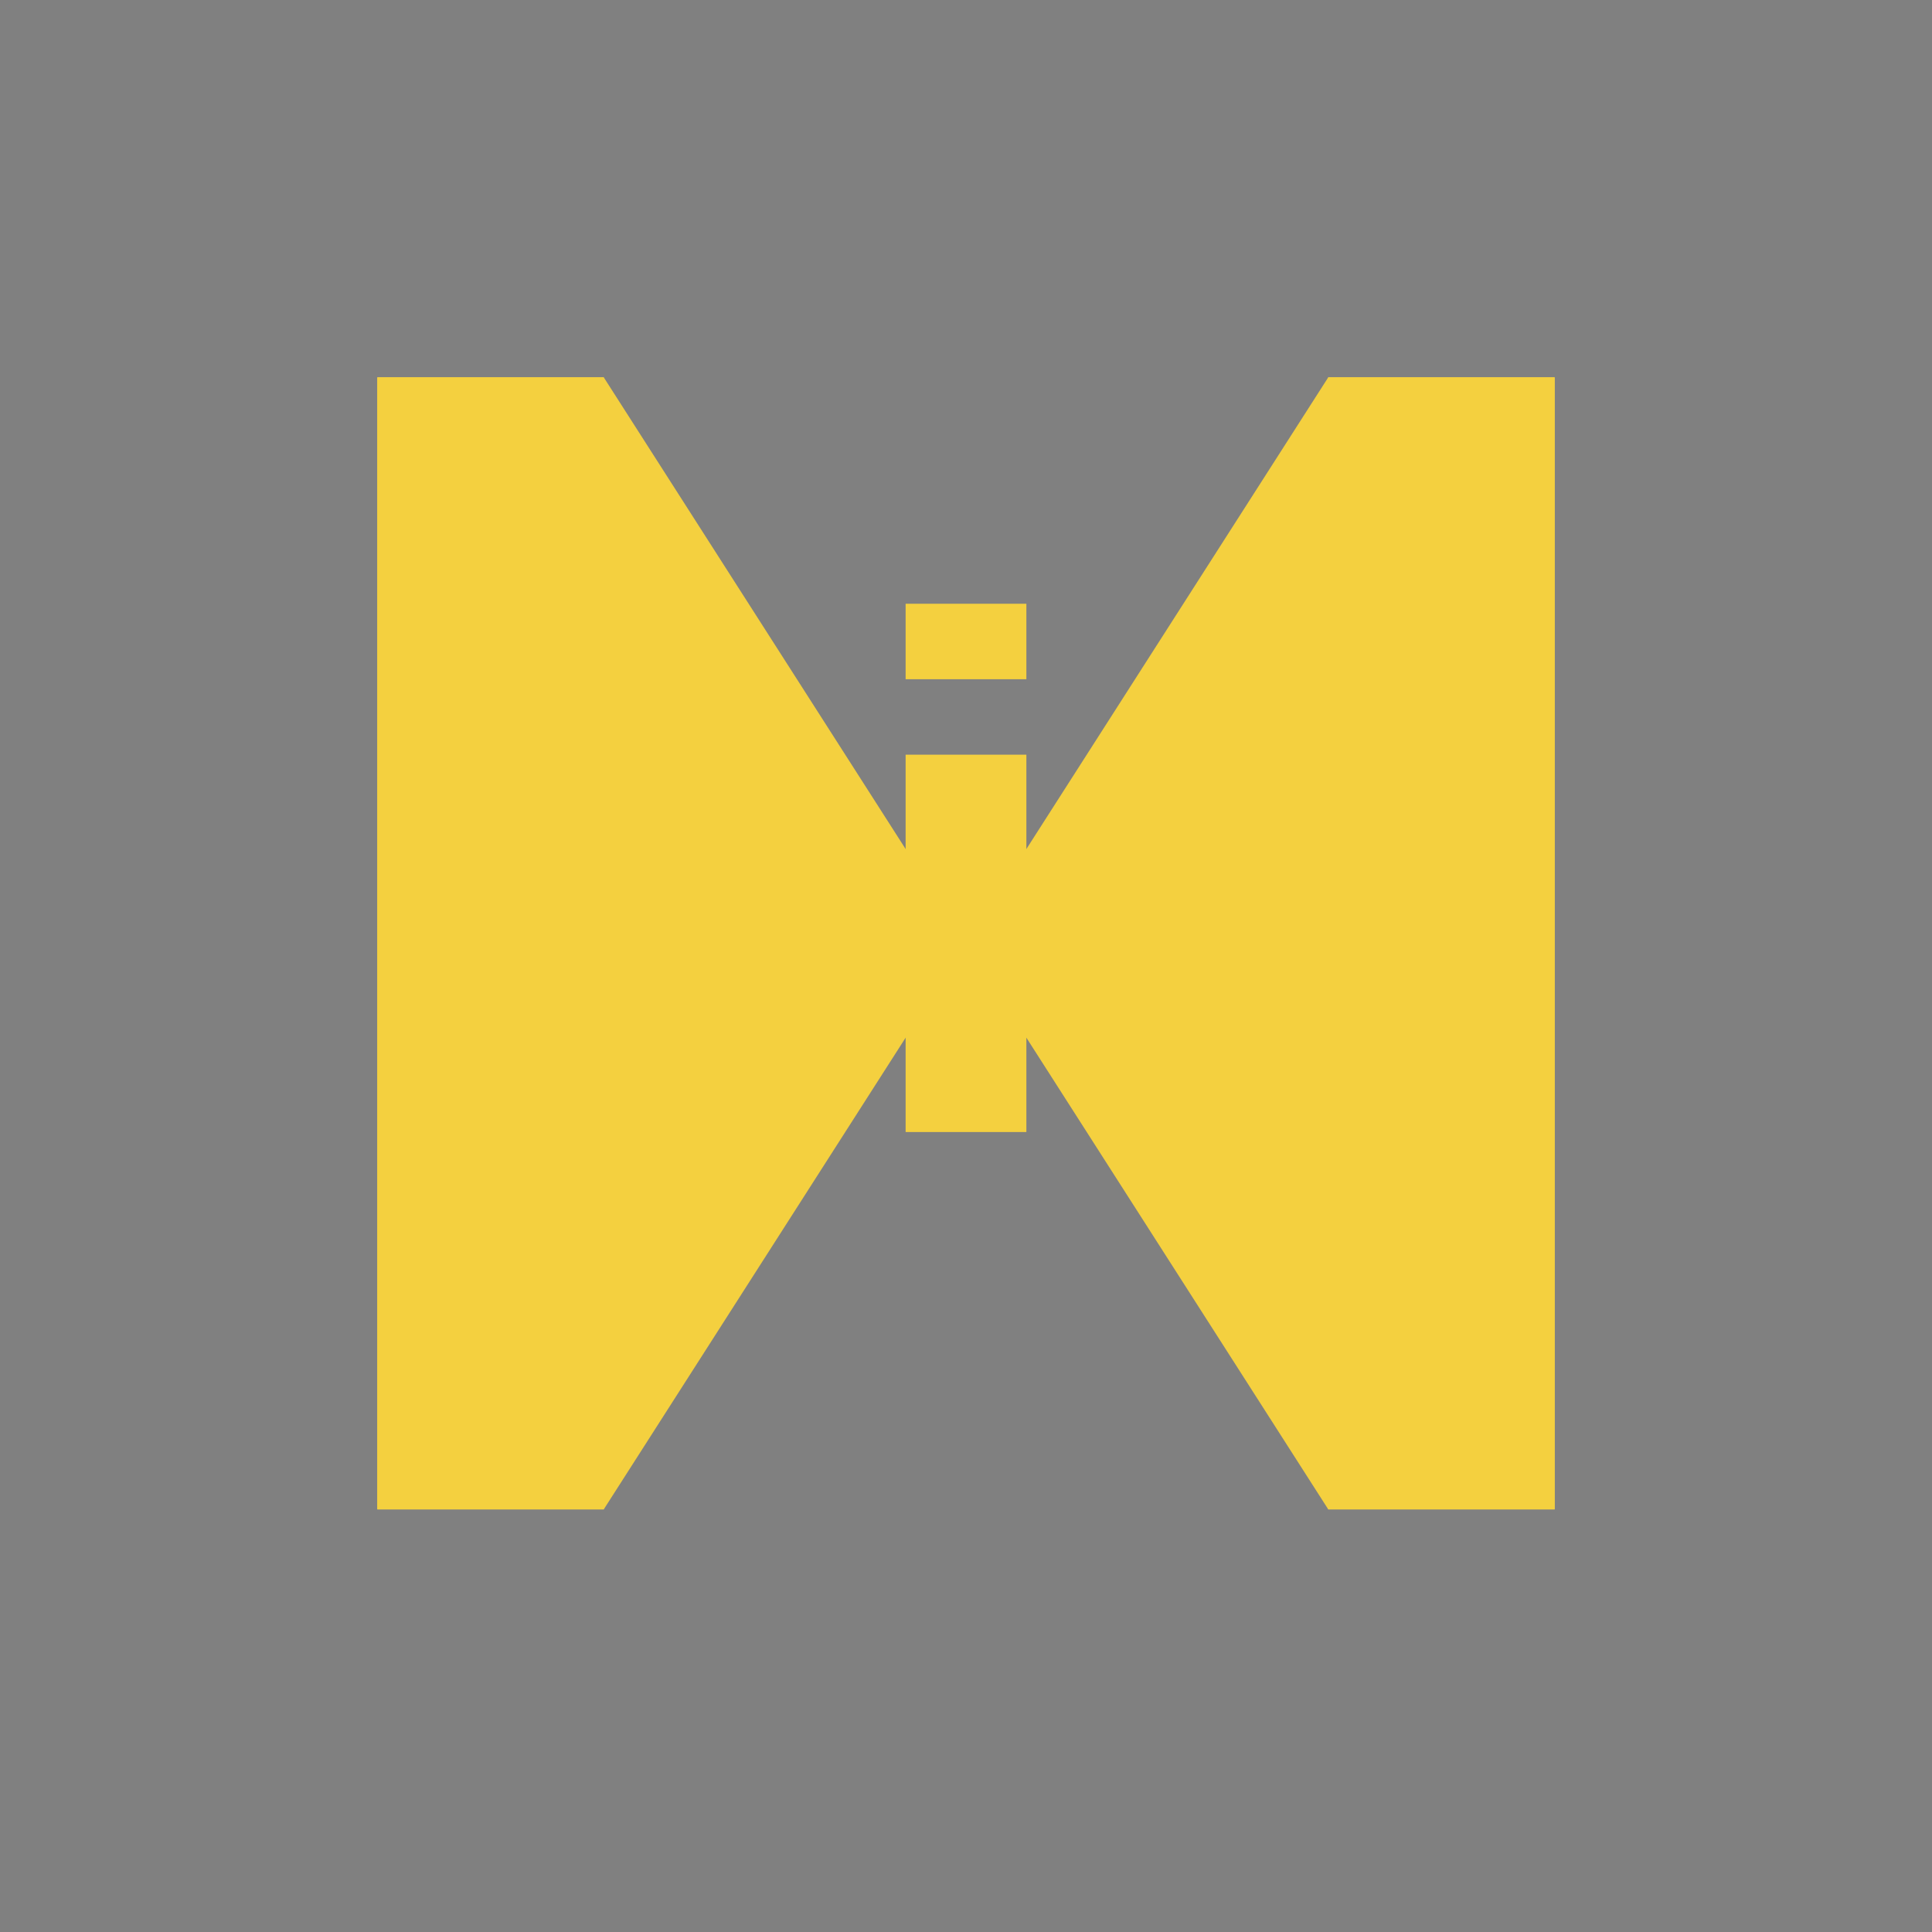 <svg width="1024" height="1024" viewBox="0 0 1024 1024" xmlns="http://www.w3.org/2000/svg">
  <!-- Gray background -->
  <rect width="1024" height="1024" fill="#808080"/>
  
  <!-- Golden M with integrated i -->
  <g fill="#F4D03F">
    <!-- Main M structure -->
    <!-- Left vertical pillar -->
    <rect x="200" y="200" width="120" height="600"/>
    
    <!-- Right vertical pillar -->
    <rect x="704" y="200" width="120" height="600"/>
    
    <!-- Left diagonal line -->
    <path d="M200 200 L320 200 L512 500 L320 800 L200 800 Z"/>
    
    <!-- Right diagonal line -->
    <path d="M824 200 L704 200 L512 500 L704 800 L824 800 Z"/>
    
    <!-- Integrated i -->
    <!-- i body (vertical bar) -->
    <rect x="480" y="400" width="64" height="200"/>
    
    <!-- i dot (horizontal rectangle) -->
    <rect x="480" y="320" width="64" height="40"/>
  </g>
</svg> 
